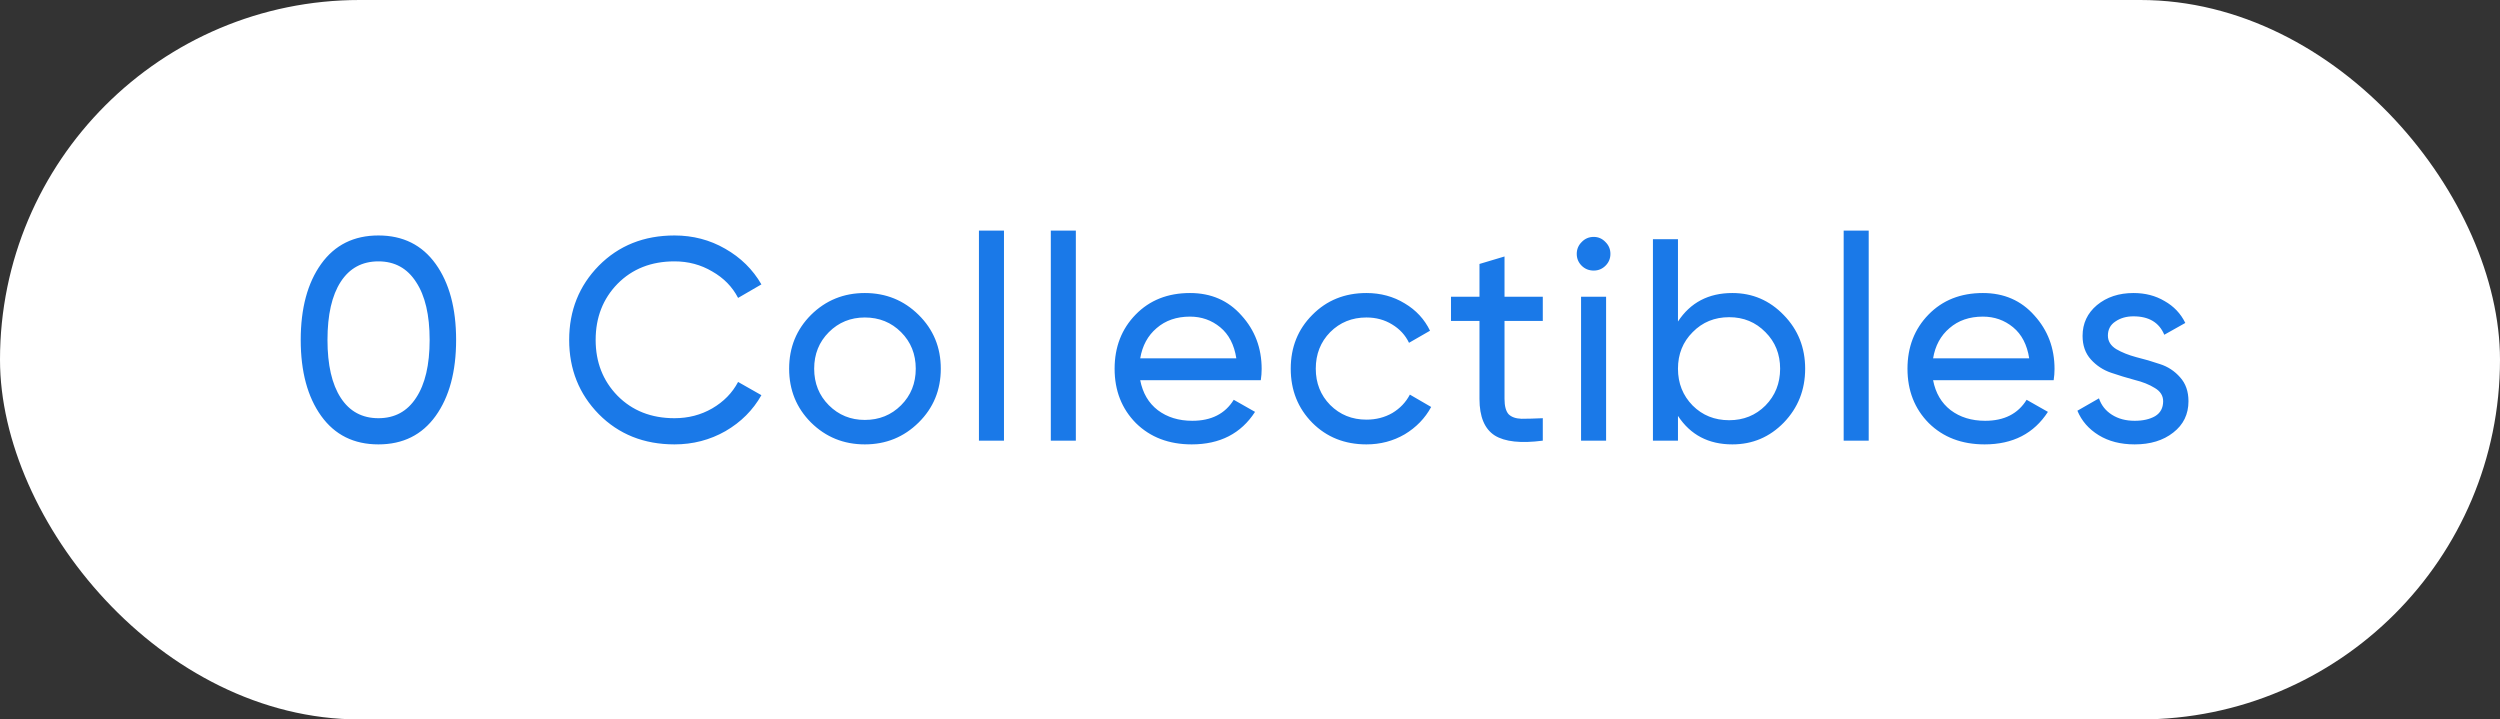 <svg width="139" height="40" viewBox="0 0 139 40" fill="none" xmlns="http://www.w3.org/2000/svg">
<rect x="0" y="0" width="139" height="40" fill="#333333" stroke="none"/>
<rect width="139" height="40" rx="20" fill="white"/>
<path d="M24.224 23.124C23.467 24.18 22.405 24.708 21.04 24.708C19.675 24.708 18.613 24.18 17.856 23.124C17.099 22.068 16.72 20.66 16.72 18.9C16.72 17.14 17.099 15.732 17.856 14.676C18.613 13.62 19.675 13.092 21.04 13.092C22.405 13.092 23.467 13.62 24.224 14.676C24.981 15.732 25.36 17.14 25.36 18.9C25.36 20.66 24.981 22.068 24.224 23.124ZM18.944 22.116C19.435 22.873 20.133 23.252 21.04 23.252C21.947 23.252 22.645 22.873 23.136 22.116C23.637 21.359 23.888 20.287 23.888 18.9C23.888 17.513 23.637 16.441 23.136 15.684C22.645 14.916 21.947 14.532 21.04 14.532C20.133 14.532 19.435 14.911 18.944 15.668C18.453 16.425 18.208 17.503 18.208 18.9C18.208 20.287 18.453 21.359 18.944 22.116ZM37.502 24.708C35.806 24.708 34.404 24.148 33.294 23.028C32.196 21.908 31.646 20.532 31.646 18.9C31.646 17.268 32.196 15.892 33.294 14.772C34.404 13.652 35.806 13.092 37.502 13.092C38.526 13.092 39.465 13.337 40.318 13.828C41.182 14.319 41.854 14.98 42.334 15.812L41.038 16.564C40.718 15.945 40.238 15.455 39.598 15.092C38.969 14.719 38.27 14.532 37.502 14.532C36.212 14.532 35.156 14.948 34.334 15.78C33.523 16.612 33.118 17.652 33.118 18.9C33.118 20.137 33.523 21.172 34.334 22.004C35.156 22.836 36.212 23.252 37.502 23.252C38.27 23.252 38.969 23.071 39.598 22.708C40.238 22.335 40.718 21.844 41.038 21.236L42.334 21.972C41.865 22.804 41.198 23.471 40.334 23.972C39.47 24.463 38.526 24.708 37.502 24.708ZM51.076 23.492C50.255 24.303 49.258 24.708 48.084 24.708C46.911 24.708 45.913 24.303 45.092 23.492C44.282 22.681 43.876 21.684 43.876 20.5C43.876 19.316 44.282 18.319 45.092 17.508C45.913 16.697 46.911 16.292 48.084 16.292C49.258 16.292 50.255 16.697 51.076 17.508C51.898 18.319 52.308 19.316 52.308 20.5C52.308 21.684 51.898 22.681 51.076 23.492ZM48.084 23.348C48.884 23.348 49.556 23.076 50.1 22.532C50.644 21.988 50.916 21.311 50.916 20.5C50.916 19.689 50.644 19.012 50.1 18.468C49.556 17.924 48.884 17.652 48.084 17.652C47.295 17.652 46.628 17.924 46.084 18.468C45.54 19.012 45.268 19.689 45.268 20.5C45.268 21.311 45.54 21.988 46.084 22.532C46.628 23.076 47.295 23.348 48.084 23.348ZM54.429 24.5V12.82H55.821V24.5H54.429ZM58.425 24.5V12.82H59.817V24.5H58.425ZM63.396 21.14C63.535 21.855 63.86 22.409 64.372 22.804C64.895 23.199 65.535 23.396 66.292 23.396C67.348 23.396 68.116 23.007 68.596 22.228L69.78 22.9C69.002 24.105 67.828 24.708 66.26 24.708C64.991 24.708 63.956 24.313 63.156 23.524C62.367 22.724 61.972 21.716 61.972 20.5C61.972 19.295 62.362 18.292 63.14 17.492C63.919 16.692 64.927 16.292 66.164 16.292C67.338 16.292 68.292 16.708 69.028 17.54C69.775 18.361 70.148 19.353 70.148 20.516C70.148 20.719 70.132 20.927 70.1 21.14H63.396ZM66.164 17.604C65.418 17.604 64.799 17.817 64.308 18.244C63.818 18.66 63.514 19.22 63.396 19.924H68.74C68.623 19.167 68.324 18.591 67.844 18.196C67.364 17.801 66.804 17.604 66.164 17.604ZM75.973 24.708C74.767 24.708 73.765 24.308 72.965 23.508C72.165 22.697 71.765 21.695 71.765 20.5C71.765 19.305 72.165 18.308 72.965 17.508C73.765 16.697 74.767 16.292 75.973 16.292C76.762 16.292 77.472 16.484 78.101 16.868C78.73 17.241 79.2 17.748 79.509 18.388L78.341 19.06C78.138 18.633 77.823 18.292 77.397 18.036C76.981 17.78 76.506 17.652 75.973 17.652C75.173 17.652 74.501 17.924 73.957 18.468C73.424 19.012 73.157 19.689 73.157 20.5C73.157 21.3 73.424 21.972 73.957 22.516C74.501 23.06 75.173 23.332 75.973 23.332C76.506 23.332 76.986 23.209 77.413 22.964C77.84 22.708 78.165 22.367 78.389 21.94L79.573 22.628C79.231 23.257 78.741 23.764 78.101 24.148C77.461 24.521 76.751 24.708 75.973 24.708ZM85.779 17.844H83.651V22.18C83.651 22.575 83.726 22.857 83.875 23.028C84.035 23.188 84.275 23.273 84.595 23.284C84.915 23.284 85.31 23.273 85.779 23.252V24.5C84.563 24.66 83.673 24.564 83.107 24.212C82.542 23.849 82.259 23.172 82.259 22.18V17.844H80.675V16.5H82.259V14.676L83.651 14.26V16.5H85.779V17.844ZM88.611 15.044C88.345 15.044 88.121 14.953 87.939 14.772C87.758 14.591 87.667 14.372 87.667 14.116C87.667 13.86 87.758 13.641 87.939 13.46C88.121 13.268 88.345 13.172 88.611 13.172C88.867 13.172 89.086 13.268 89.267 13.46C89.449 13.641 89.539 13.86 89.539 14.116C89.539 14.372 89.449 14.591 89.267 14.772C89.086 14.953 88.867 15.044 88.611 15.044ZM87.907 24.5V16.5H89.299V24.5H87.907ZM96.319 16.292C97.439 16.292 98.394 16.703 99.183 17.524C99.972 18.335 100.367 19.327 100.367 20.5C100.367 21.673 99.972 22.671 99.183 23.492C98.394 24.303 97.439 24.708 96.319 24.708C94.996 24.708 93.988 24.18 93.295 23.124V24.5H91.903V13.3H93.295V17.876C93.988 16.82 94.996 16.292 96.319 16.292ZM96.143 23.364C96.943 23.364 97.615 23.092 98.159 22.548C98.703 21.993 98.975 21.311 98.975 20.5C98.975 19.689 98.703 19.012 98.159 18.468C97.615 17.913 96.943 17.636 96.143 17.636C95.332 17.636 94.655 17.913 94.111 18.468C93.567 19.012 93.295 19.689 93.295 20.5C93.295 21.311 93.567 21.993 94.111 22.548C94.655 23.092 95.332 23.364 96.143 23.364ZM102.508 24.5V12.82H103.9V24.5H102.508ZM107.48 21.14C107.618 21.855 107.944 22.409 108.456 22.804C108.978 23.199 109.618 23.396 110.376 23.396C111.432 23.396 112.2 23.007 112.68 22.228L113.864 22.9C113.085 24.105 111.912 24.708 110.344 24.708C109.074 24.708 108.04 24.313 107.24 23.524C106.45 22.724 106.056 21.716 106.056 20.5C106.056 19.295 106.445 18.292 107.224 17.492C108.002 16.692 109.01 16.292 110.248 16.292C111.421 16.292 112.376 16.708 113.112 17.54C113.858 18.361 114.232 19.353 114.232 20.516C114.232 20.719 114.216 20.927 114.184 21.14H107.48ZM110.248 17.604C109.501 17.604 108.882 17.817 108.392 18.244C107.901 18.66 107.597 19.22 107.48 19.924H112.824C112.706 19.167 112.408 18.591 111.928 18.196C111.448 17.801 110.888 17.604 110.248 17.604ZM117.199 18.66C117.199 18.969 117.354 19.22 117.663 19.412C117.972 19.593 118.346 19.743 118.783 19.86C119.22 19.967 119.658 20.095 120.095 20.244C120.532 20.383 120.906 20.628 121.215 20.98C121.524 21.321 121.679 21.764 121.679 22.308C121.679 23.033 121.396 23.615 120.831 24.052C120.276 24.489 119.562 24.708 118.687 24.708C117.908 24.708 117.242 24.537 116.687 24.196C116.132 23.855 115.738 23.401 115.503 22.836L116.703 22.148C116.831 22.532 117.071 22.836 117.423 23.06C117.775 23.284 118.196 23.396 118.687 23.396C119.146 23.396 119.524 23.311 119.823 23.14C120.122 22.959 120.271 22.681 120.271 22.308C120.271 21.999 120.116 21.753 119.807 21.572C119.498 21.38 119.124 21.231 118.687 21.124C118.25 21.007 117.812 20.873 117.375 20.724C116.938 20.575 116.564 20.329 116.255 19.988C115.946 19.647 115.791 19.209 115.791 18.676C115.791 17.983 116.058 17.412 116.591 16.964C117.135 16.516 117.812 16.292 118.623 16.292C119.274 16.292 119.85 16.441 120.351 16.74C120.863 17.028 121.247 17.433 121.503 17.956L120.335 18.612C120.047 17.929 119.476 17.588 118.623 17.588C118.228 17.588 117.892 17.684 117.615 17.876C117.338 18.057 117.199 18.319 117.199 18.66Z" fill="#1A79E8"/>
</svg>
